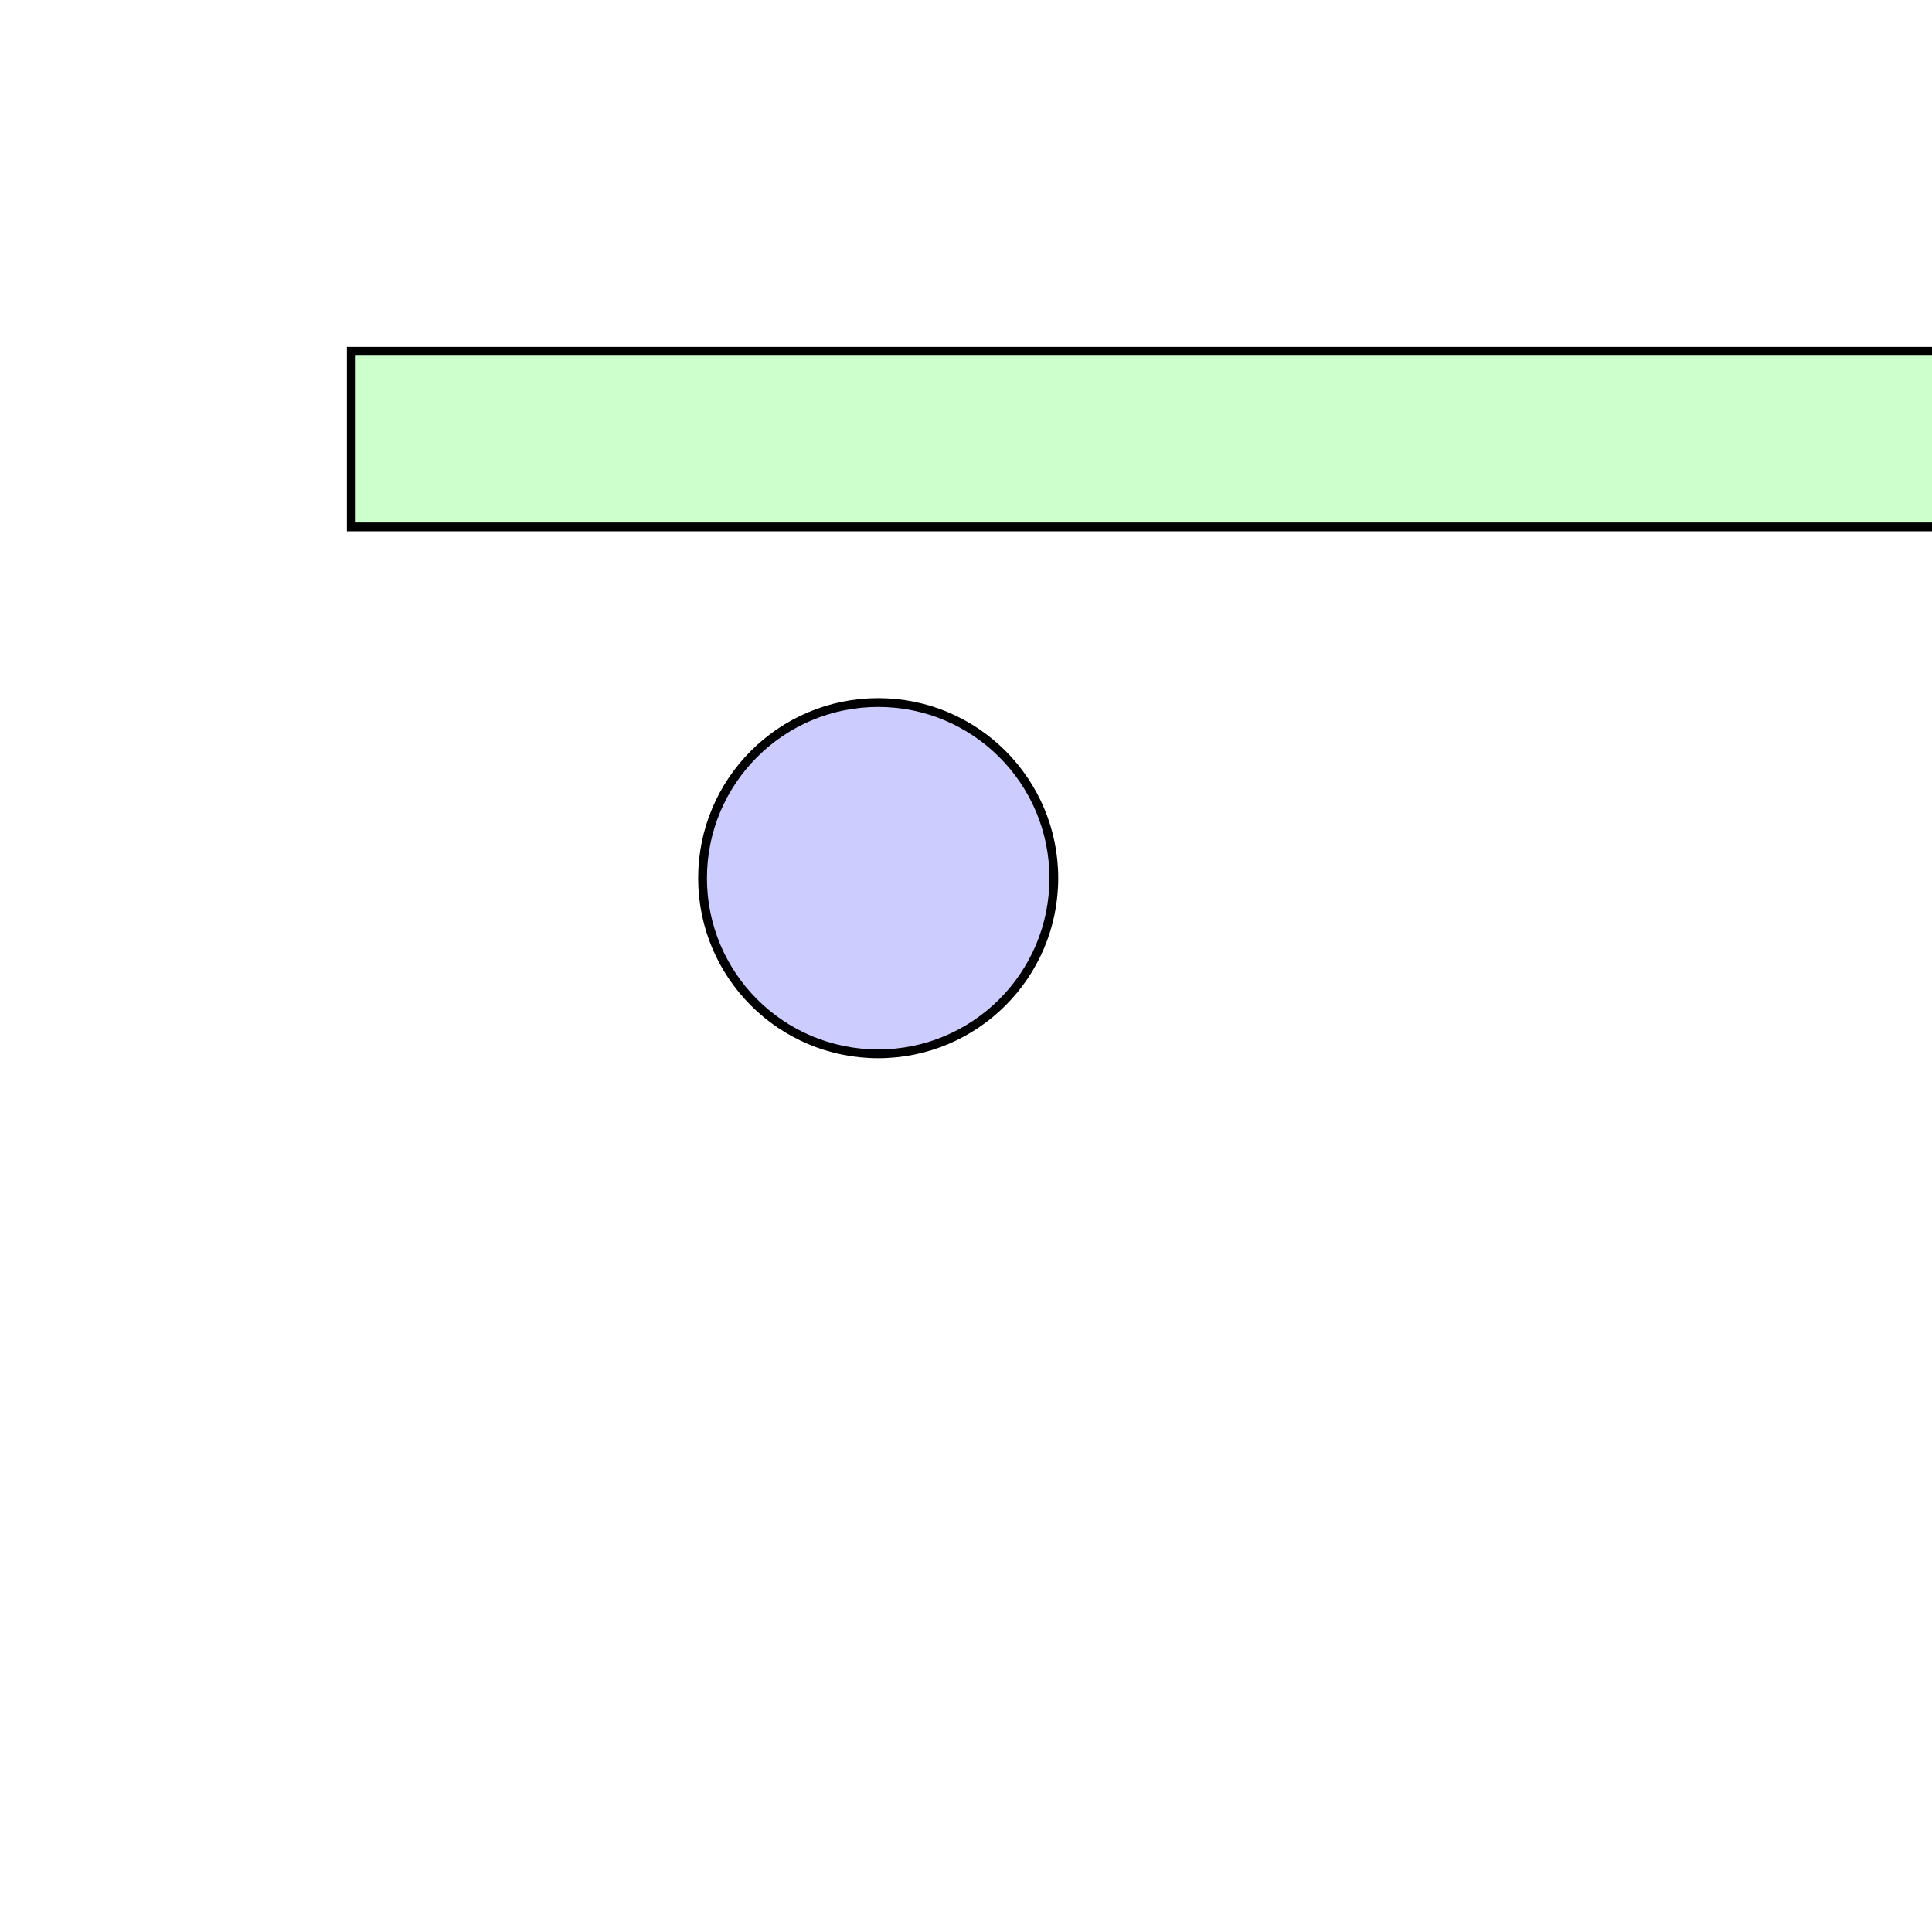 <svg
  width="220px"
  height="220px"
  viewBox="0 0 220 220"
  xmlns="http://www.w3.org/2000/svg"
  xmlns:xlink="http://www.w3.org/1999/xlink"
><rect width="100%" height="100%" fill="white"/>
  <title>SMIL demo 3</title>

  <rect x="40" y="40" width="200" height="20"
    style="stroke: black; fill: #cfc;">
    <animate attributeName="width" attributeType="XML"
      begin="0s" dur="8s" from="20" to="120" fill="freeze"/>
    <animate attributeName="height" attributeType="XML"
      begin="0s" dur="8s" from="20" to="120" fill="freeze"/>
  </rect>
  <circle cx="100" cy="100" r="20"
    style="fill: #ccf; stroke: black;">
    <animate attributeName="r" attributeType="XML"
      begin="2s" dur="4s" from="20" to="50" fill="freeze"/>
  </circle>
</svg>
